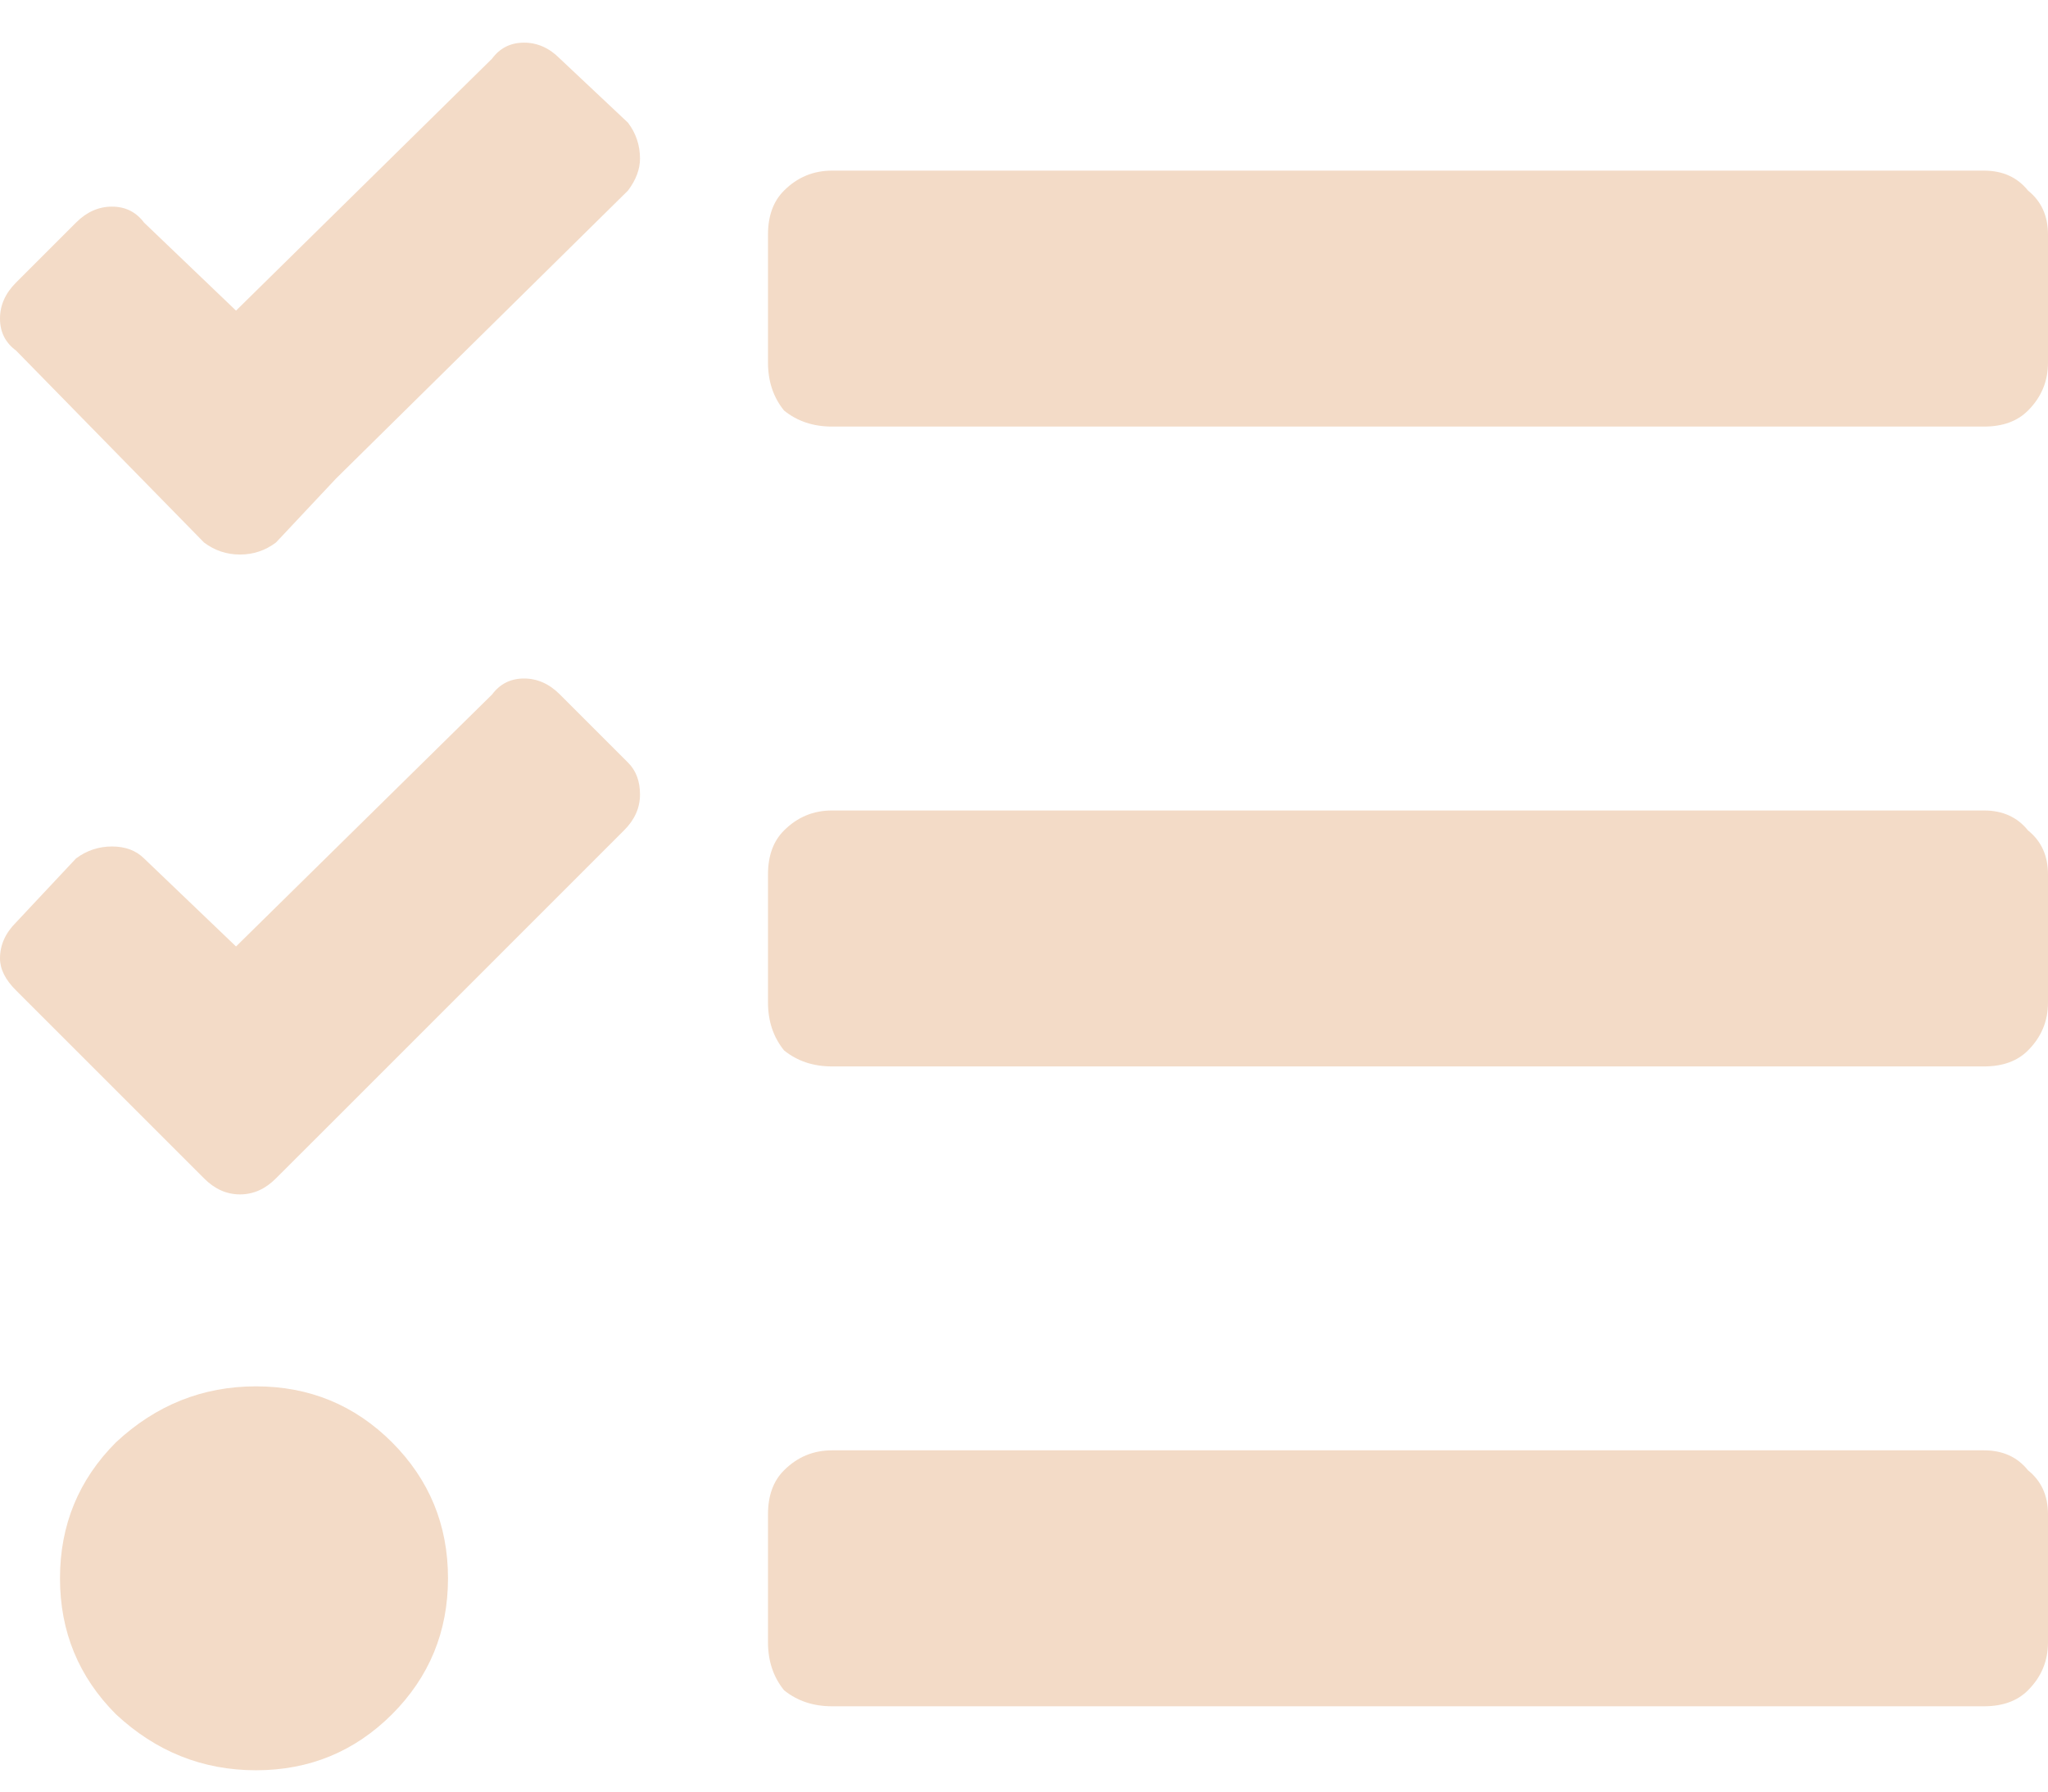<svg width="24" height="21" viewBox="0 0 24 21" fill="none" xmlns="http://www.w3.org/2000/svg">
<path d="M6.562 0.688L7.359 1.438C7.453 1.562 7.5 1.703 7.5 1.859C7.5 1.984 7.453 2.109 7.359 2.234L3.938 5.609L3.234 6.359C3.109 6.453 2.969 6.5 2.812 6.5C2.656 6.5 2.516 6.453 2.391 6.359L0.188 4.109C0.062 4.016 0 3.891 0 3.734C0 3.578 0.062 3.438 0.188 3.312L0.891 2.609C1.016 2.484 1.156 2.422 1.312 2.422C1.469 2.422 1.594 2.484 1.688 2.609L2.766 3.641L5.766 0.688C5.859 0.562 5.984 0.5 6.141 0.5C6.297 0.5 6.438 0.562 6.562 0.688ZM6.562 8.141L7.359 8.938C7.453 9.031 7.5 9.156 7.5 9.312C7.5 9.469 7.438 9.609 7.312 9.734L3.938 13.109L3.234 13.812C3.109 13.938 2.969 14 2.812 14C2.656 14 2.516 13.938 2.391 13.812L0.188 11.609C0.062 11.484 0 11.359 0 11.234C0 11.078 0.062 10.938 0.188 10.812L0.891 10.062C1.016 9.969 1.156 9.922 1.312 9.922C1.469 9.922 1.594 9.969 1.688 10.062L2.766 11.094L5.766 8.141C5.859 8.016 5.984 7.953 6.141 7.953C6.297 7.953 6.438 8.016 6.562 8.141ZM1.359 16.906C1.828 16.469 2.375 16.25 3 16.25C3.625 16.25 4.156 16.469 4.594 16.906C5.031 17.344 5.25 17.875 5.25 18.5C5.25 19.125 5.031 19.656 4.594 20.094C4.156 20.531 3.625 20.75 3 20.75C2.375 20.75 1.828 20.531 1.359 20.094C0.922 19.656 0.703 19.125 0.703 18.5C0.703 17.875 0.922 17.344 1.359 16.906ZM23.25 17C23.469 17 23.641 17.078 23.766 17.234C23.922 17.359 24 17.531 24 17.75V19.25C24 19.469 23.922 19.656 23.766 19.812C23.641 19.938 23.469 20 23.25 20H9.75C9.531 20 9.344 19.938 9.188 19.812C9.062 19.656 9 19.469 9 19.25V17.75C9 17.531 9.062 17.359 9.188 17.234C9.344 17.078 9.531 17 9.75 17H23.25ZM23.25 2C23.469 2 23.641 2.078 23.766 2.234C23.922 2.359 24 2.531 24 2.75V4.25C24 4.469 23.922 4.656 23.766 4.812C23.641 4.938 23.469 5 23.25 5H9.75C9.531 5 9.344 4.938 9.188 4.812C9.062 4.656 9 4.469 9 4.25V2.75C9 2.531 9.062 2.359 9.188 2.234C9.344 2.078 9.531 2 9.75 2H23.25ZM23.25 9.5C23.469 9.5 23.641 9.578 23.766 9.734C23.922 9.859 24 10.031 24 10.25V11.75C24 11.969 23.922 12.156 23.766 12.312C23.641 12.438 23.469 12.5 23.25 12.5H9.75C9.531 12.5 9.344 12.438 9.188 12.312C9.062 12.156 9 11.969 9 11.75V10.25C9 10.031 9.062 9.859 9.188 9.734C9.344 9.578 9.531 9.5 9.75 9.5H23.25Z" fill="#F3DBC7"/>
</svg>
